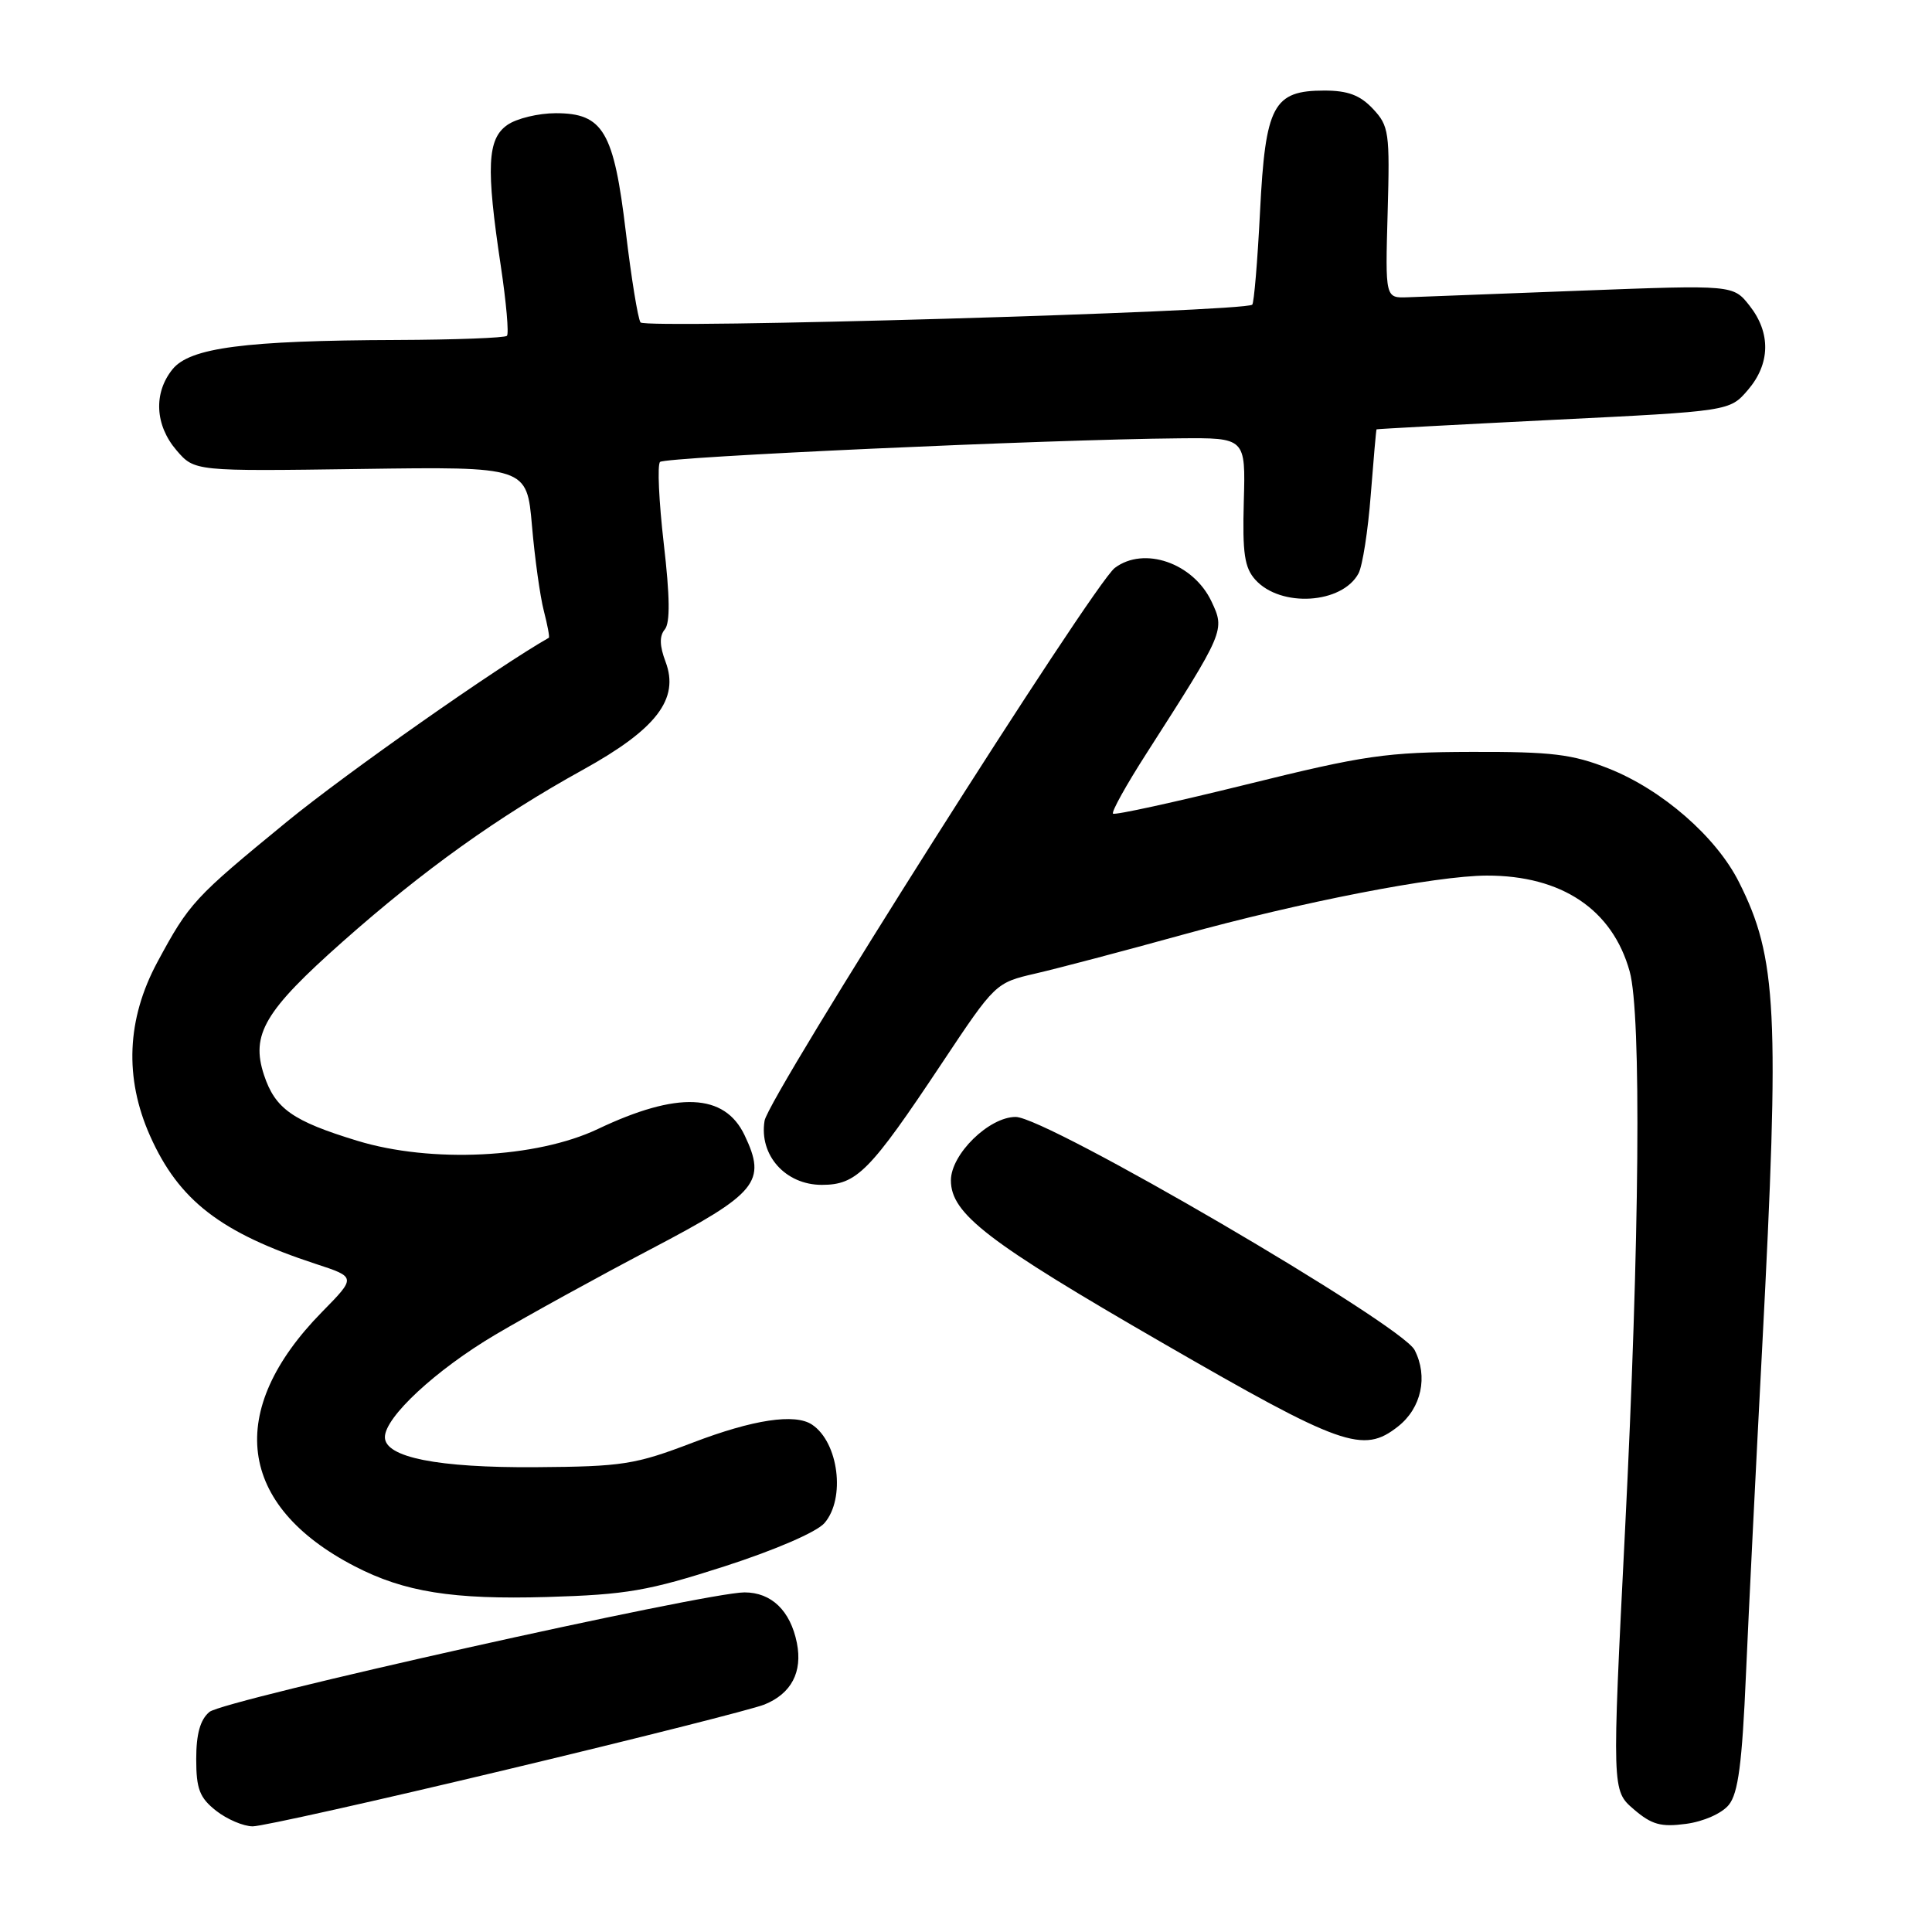 <?xml version="1.0" encoding="UTF-8" standalone="no"?>
<!DOCTYPE svg PUBLIC "-//W3C//DTD SVG 1.1//EN" "http://www.w3.org/Graphics/SVG/1.1/DTD/svg11.dtd" >
<svg xmlns="http://www.w3.org/2000/svg" xmlns:xlink="http://www.w3.org/1999/xlink" version="1.1" viewBox="0 0 256 256">
 <g >
 <path fill="currentColor"
d=" M 67.11 234.49 C 84.37 230.37 99.75 226.48 101.29 225.86 C 104.86 224.41 106.36 221.56 105.59 217.69 C 104.73 213.42 102.22 211.00 98.65 211.00 C 93.51 211.00 29.61 225.27 27.75 226.84 C 26.53 227.86 26.00 229.76 26.00 233.08 C 26.00 237.05 26.45 238.21 28.63 239.93 C 30.08 241.07 32.27 242.00 33.49 242.00 C 34.72 242.00 49.85 238.62 67.11 234.49 Z  M 229.08 239.15 C 230.32 237.62 230.84 233.66 231.35 221.84 C 231.72 213.40 232.69 193.90 233.50 178.50 C 235.83 133.97 235.48 126.92 230.42 116.88 C 227.40 110.87 220.24 104.64 213.15 101.83 C 208.34 99.93 205.64 99.60 195.00 99.63 C 183.70 99.66 180.83 100.07 165.19 103.94 C 155.68 106.29 147.70 108.04 147.48 107.81 C 147.25 107.58 149.24 104.00 151.91 99.84 C 162.31 83.61 162.34 83.53 160.52 79.68 C 158.11 74.60 151.59 72.34 147.72 75.25 C 144.87 77.39 101.83 145.33 101.31 148.50 C 100.56 153.06 104.07 157.00 108.89 157.00 C 113.52 157.00 115.24 155.26 124.82 140.86 C 131.86 130.28 131.92 130.22 137.20 129.00 C 140.11 128.33 148.84 126.03 156.58 123.89 C 172.44 119.51 190.27 116.04 197.00 116.02 C 206.93 116.00 213.66 120.51 215.94 128.72 C 217.51 134.39 217.26 164.32 215.32 202.87 C 213.59 237.25 213.59 237.25 216.47 239.73 C 218.86 241.78 220.07 242.12 223.42 241.67 C 225.74 241.36 228.17 240.28 229.08 239.15 Z  M 96.00 207.55 C 102.73 205.38 108.23 203.00 109.25 201.81 C 112.06 198.55 111.12 191.12 107.60 188.77 C 105.34 187.26 99.81 188.09 91.78 191.16 C 84.16 194.07 82.50 194.33 71.00 194.41 C 57.98 194.50 51.00 193.11 51.00 190.43 C 51.00 187.78 57.75 181.52 65.64 176.85 C 69.96 174.30 79.24 169.19 86.25 165.51 C 100.38 158.10 101.61 156.60 98.66 150.42 C 96.01 144.85 89.78 144.58 79.22 149.60 C 71.07 153.47 57.13 154.15 47.35 151.16 C 38.76 148.54 36.46 146.91 34.98 142.44 C 33.21 137.07 35.05 133.96 45.40 124.78 C 56.12 115.28 66.00 108.21 77.24 102.00 C 86.99 96.61 90.05 92.62 88.19 87.69 C 87.39 85.57 87.36 84.27 88.09 83.40 C 88.81 82.52 88.77 79.06 87.95 72.01 C 87.31 66.45 87.08 61.58 87.46 61.21 C 88.13 60.54 138.91 58.23 156.27 58.08 C 165.05 58.00 165.05 58.00 164.81 66.44 C 164.62 73.33 164.90 75.23 166.35 76.83 C 169.70 80.54 177.84 80.03 180.01 75.98 C 180.54 74.99 181.27 70.31 181.63 65.59 C 182.00 60.87 182.34 56.95 182.40 56.89 C 182.45 56.84 193.01 56.27 205.85 55.63 C 229.19 54.48 229.19 54.48 231.60 51.68 C 234.58 48.21 234.67 44.12 231.83 40.51 C 229.66 37.75 229.66 37.75 209.58 38.51 C 198.54 38.93 188.16 39.33 186.52 39.39 C 183.55 39.50 183.55 39.50 183.87 28.17 C 184.17 17.53 184.05 16.69 181.92 14.42 C 180.22 12.61 178.60 12.00 175.48 12.00 C 168.71 12.00 167.67 13.95 166.96 28.06 C 166.63 34.62 166.16 40.15 165.93 40.37 C 164.89 41.31 85.46 43.62 84.87 42.72 C 84.52 42.19 83.65 36.82 82.93 30.78 C 81.34 17.41 79.92 15.00 73.65 15.00 C 71.34 15.00 68.44 15.70 67.22 16.56 C 64.56 18.42 64.39 22.16 66.36 35.25 C 67.08 40.06 67.45 44.22 67.17 44.50 C 66.89 44.77 60.33 45.02 52.58 45.05 C 32.44 45.12 25.17 46.07 22.86 48.93 C 20.32 52.07 20.53 56.34 23.39 59.67 C 25.78 62.45 25.78 62.45 47.80 62.14 C 69.81 61.83 69.81 61.83 70.49 69.67 C 70.86 73.98 71.57 79.05 72.06 80.94 C 72.55 82.84 72.85 84.44 72.72 84.51 C 65.91 88.38 45.86 102.46 38.04 108.86 C 25.69 118.98 25.09 119.63 20.85 127.49 C 16.79 135.04 16.46 142.82 19.88 150.50 C 23.70 159.07 29.23 163.34 41.85 167.48 C 47.20 169.23 47.20 169.23 42.65 173.86 C 29.83 186.93 31.45 199.49 47.00 207.54 C 53.58 210.95 59.99 211.97 72.50 211.61 C 83.04 211.30 85.90 210.80 96.00 207.55 Z  M 185.24 189.02 C 188.35 186.58 189.25 182.39 187.44 178.88 C 185.67 175.46 138.67 148.00 134.58 148.00 C 131.05 148.00 126.00 152.94 126.00 156.41 C 126.00 160.83 130.84 164.55 154.00 177.92 C 177.83 191.68 180.61 192.67 185.24 189.02 Z "/>
</g>
</svg>